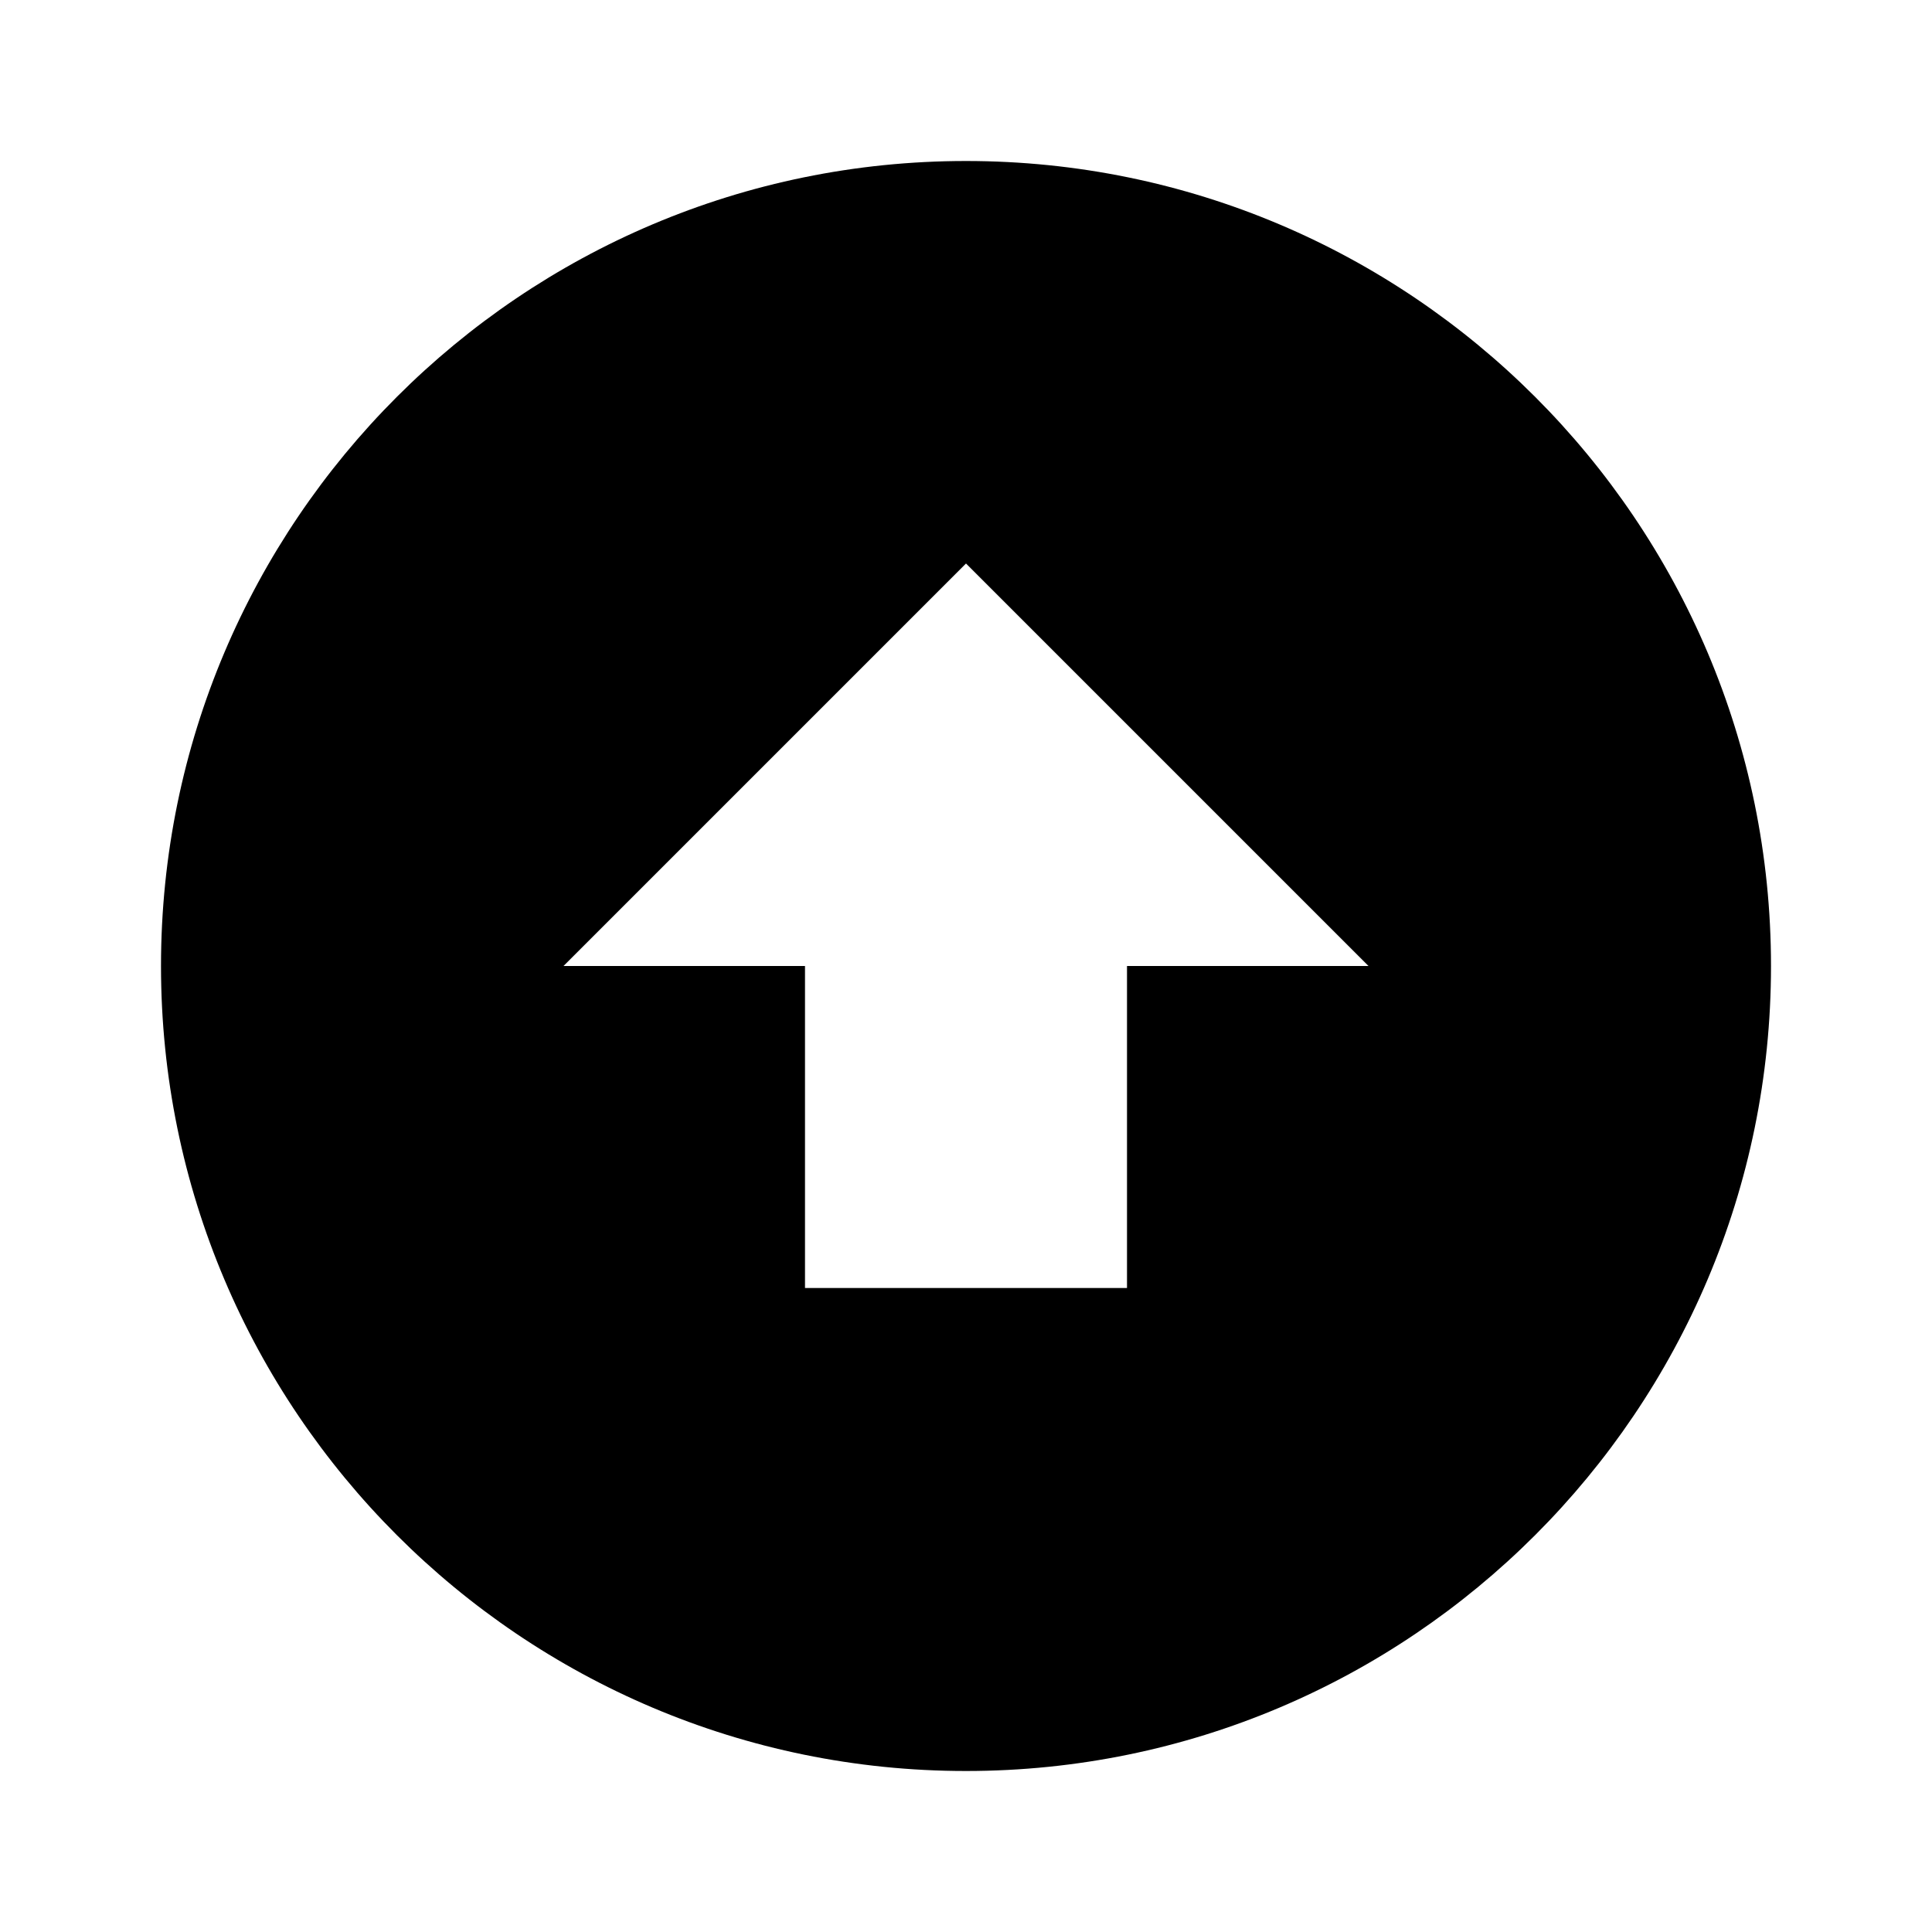 <svg xmlns="http://www.w3.org/2000/svg" xmlns:xlink="http://www.w3.org/1999/xlink" id="mdi-arrow-up-bold-circle" width="24" height="24" version="1.1" viewBox="0 0 24 24"><path d="M12,22C6.48,22 2,17.52 2,12C2,6.48 6.48,2 12,2C17.52,2 22,6.48 22,12C22,17.52 17.52,22 12,22M12,7L7,12H10V16H14V12H17L12,7Z"/></svg>